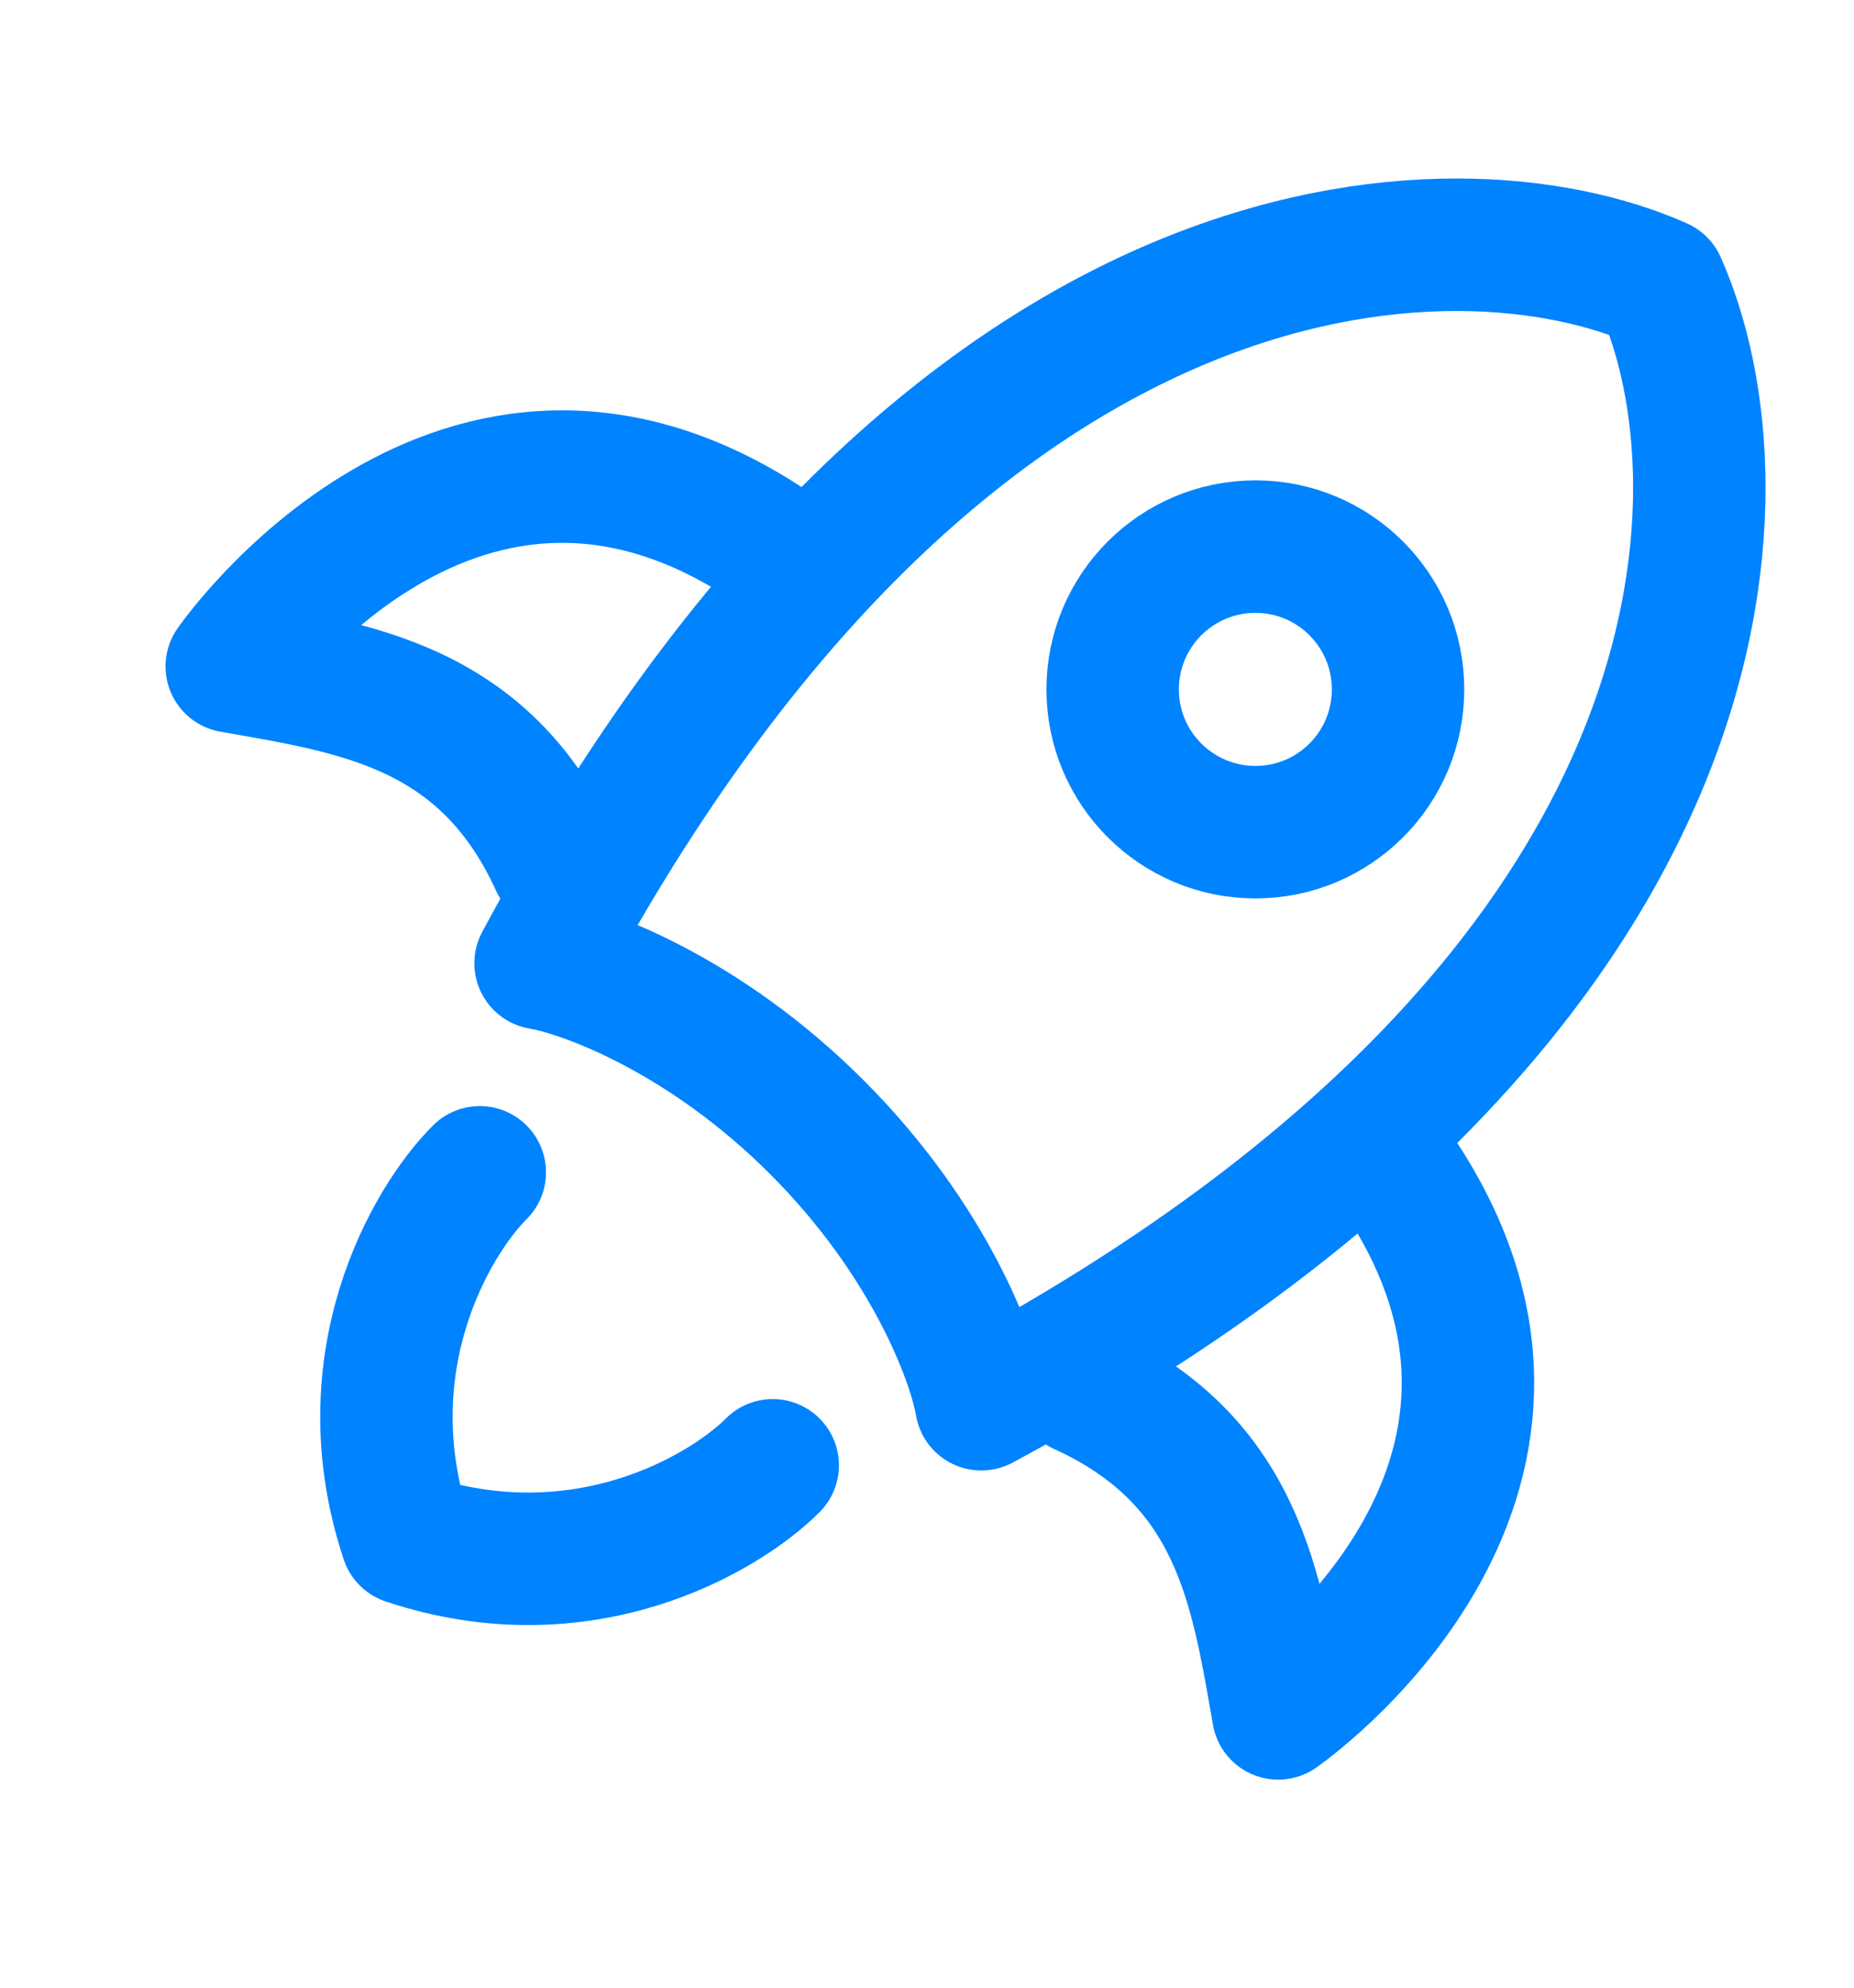 <svg xmlns="http://www.w3.org/2000/svg" width="14" height="15" viewBox="0 0 14 15" fill="none">
  <path d="M4.082 7.269C7.164 1.524 11.002 1.458 12.536 2.143C13.221 3.676 13.155 7.514 7.41 10.597C7.351 10.254 7.019 9.357 6.17 8.508C5.322 7.659 4.425 7.328 4.082 7.269Z" stroke="#0083FF" stroke-linecap="round" stroke-linejoin="round"/>
  <path d="M8.168 10.48C9.36 11.024 9.487 12.001 9.652 12.93C9.652 12.93 12.148 11.208 10.551 8.847" stroke="#0083FF" stroke-linecap="round" stroke-linejoin="round"/>
  <path d="M4.2 6.513C3.656 5.322 2.679 5.194 1.75 5.029C1.75 5.029 3.472 2.534 5.833 4.13" stroke="#0083FF" stroke-linecap="round" stroke-linejoin="round"/>
  <path d="M3.623 8.847C3.254 9.215 2.628 10.284 3.07 11.611C4.397 12.054 5.466 11.427 5.835 11.058" stroke="#0083FF" stroke-linecap="round" stroke-linejoin="round"/>
  <path d="M10.557 5.203C10.557 4.607 10.075 4.125 9.48 4.125C8.885 4.125 8.402 4.607 8.402 5.203C8.402 5.798 8.885 6.28 9.48 6.28C10.075 6.28 10.557 5.798 10.557 5.203Z" stroke="#0083FF"/>
</svg>